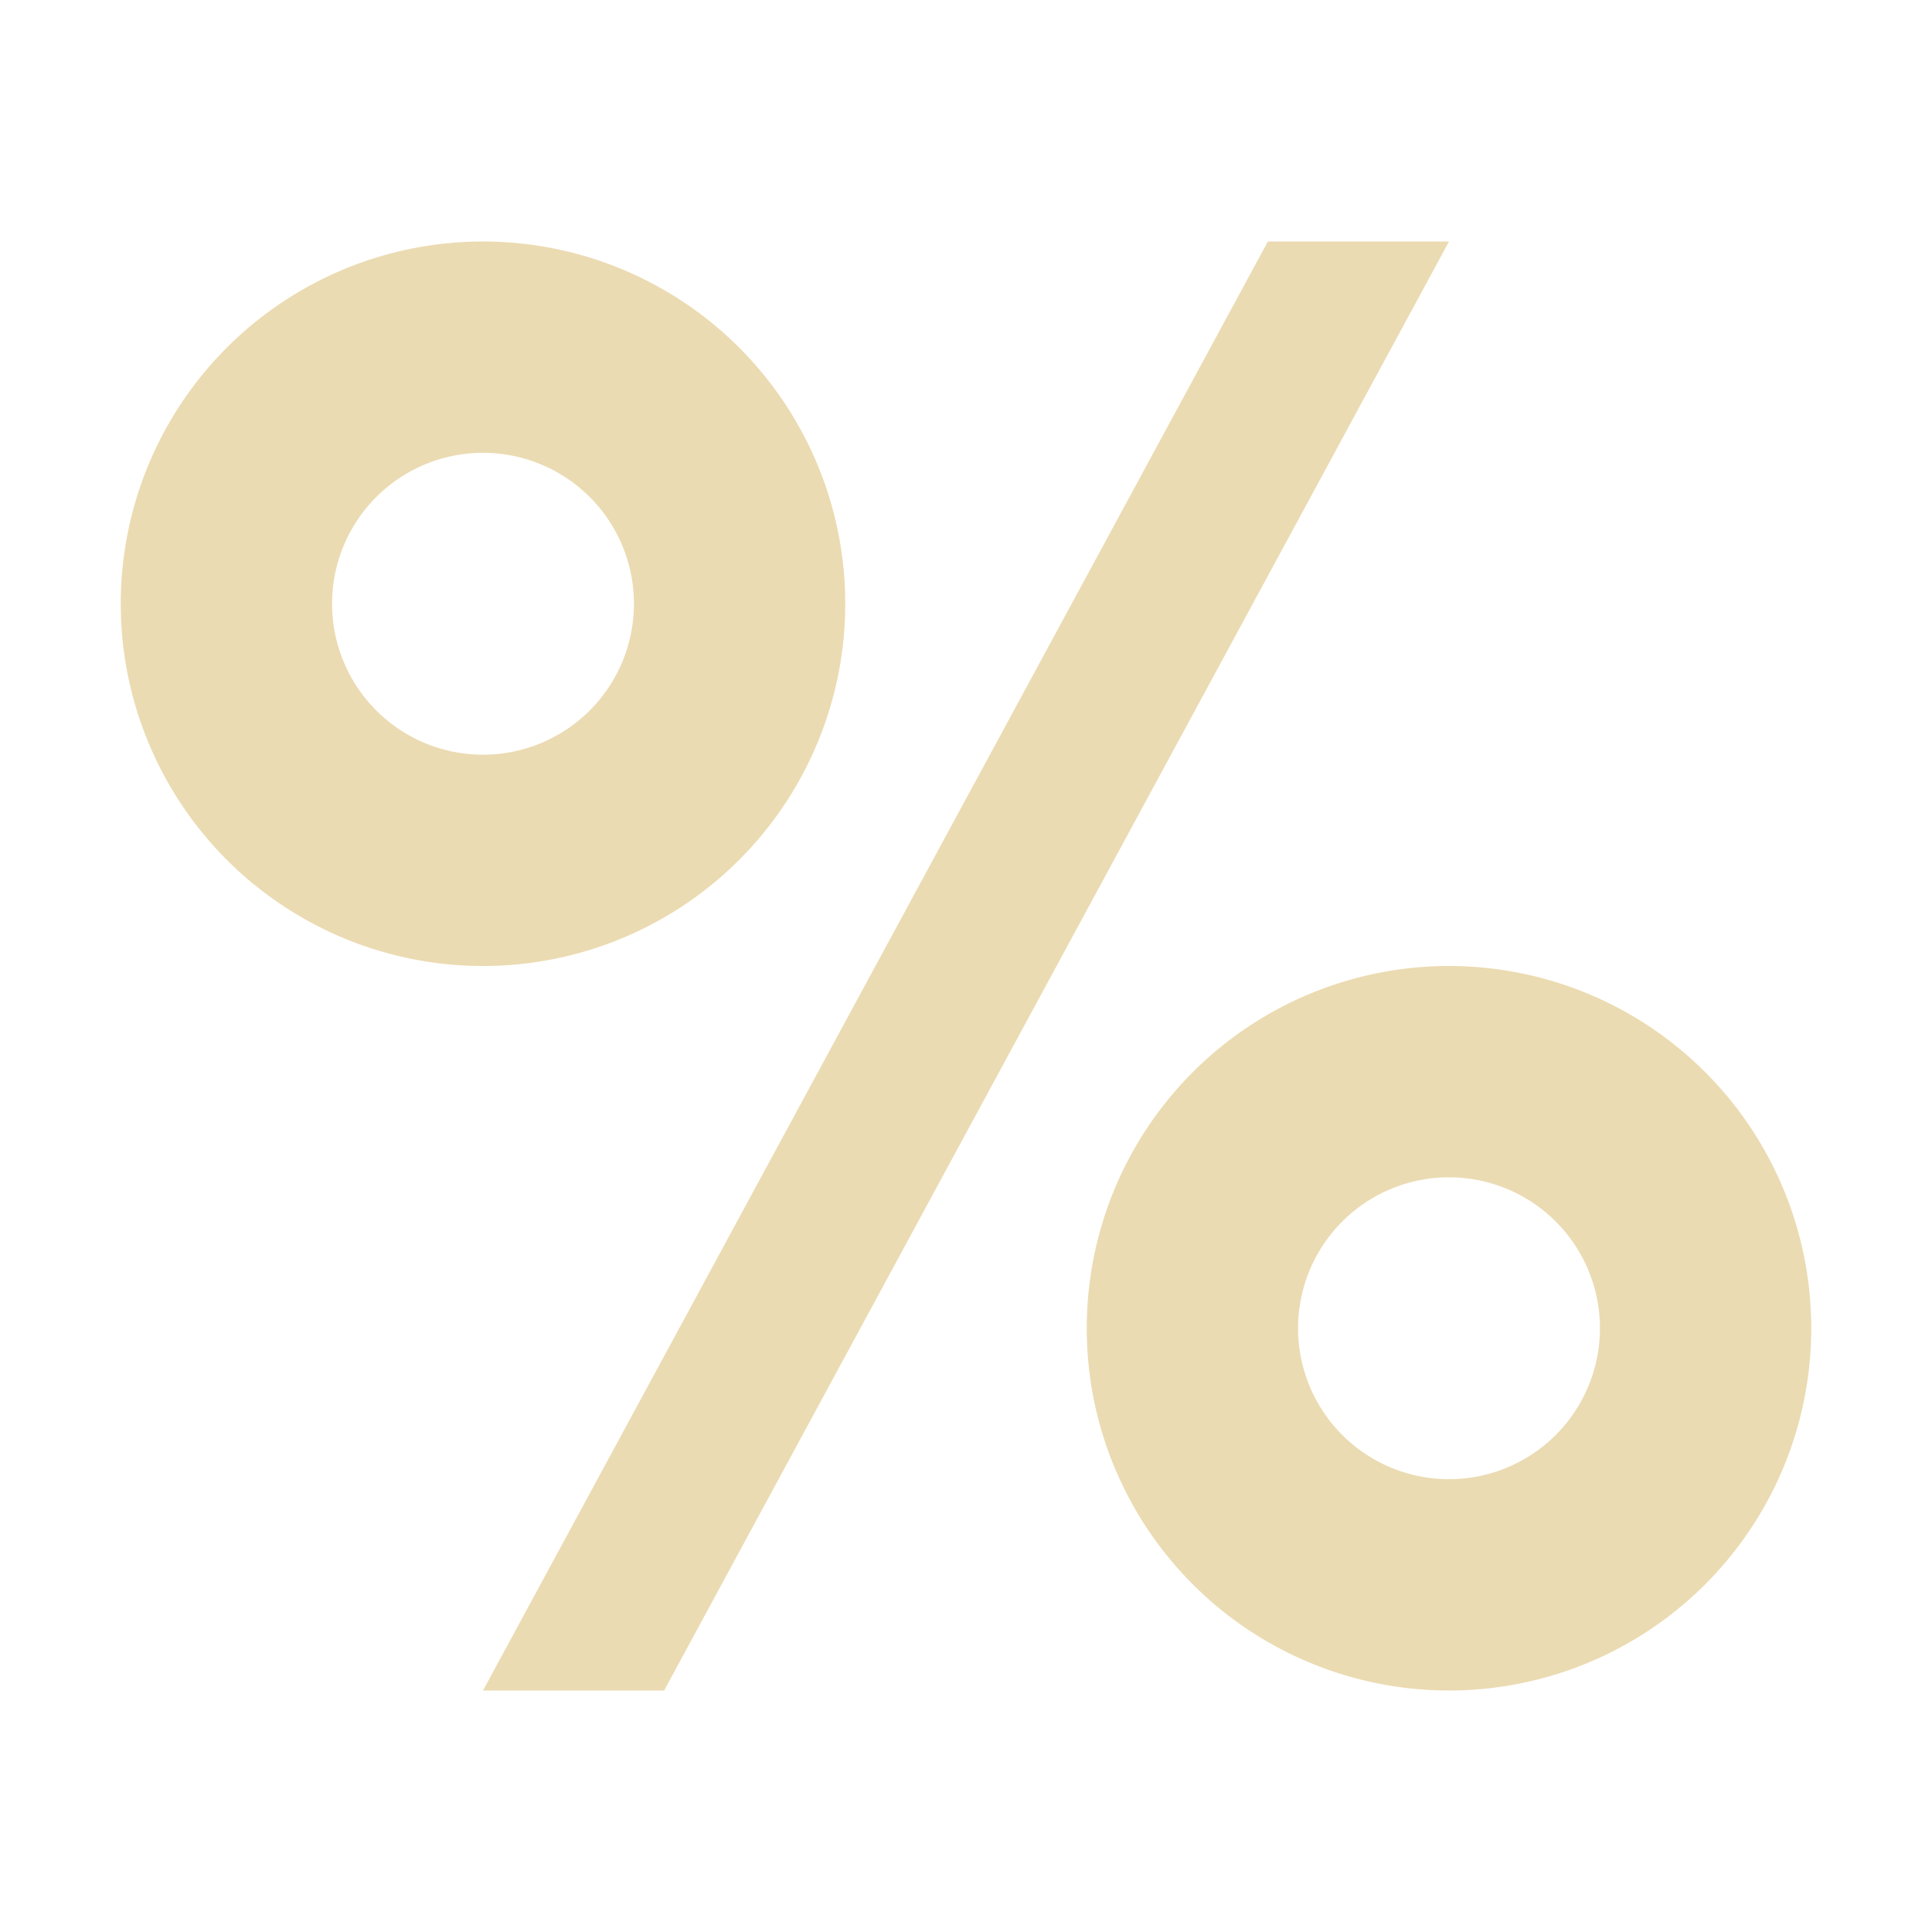 <svg height="16" width="16" xmlns="http://www.w3.org/2000/svg"><path d="M4 2a3 3 0 0 0 0 6 3 3 0 0 0 0-6zm0 1.75a1 1 0 0 1 0 2.5 1 1 0 0 1 0-2.5zM10.5 2H12L5.5 14H4zM12 8a3 3 0 0 0 0 6 3 3 0 0 0 0-6zm0 1.75a1 1 0 0 1 0 2.5 1 1 0 0 1 0-2.5z" fill="#ebdbb2"/></svg>
